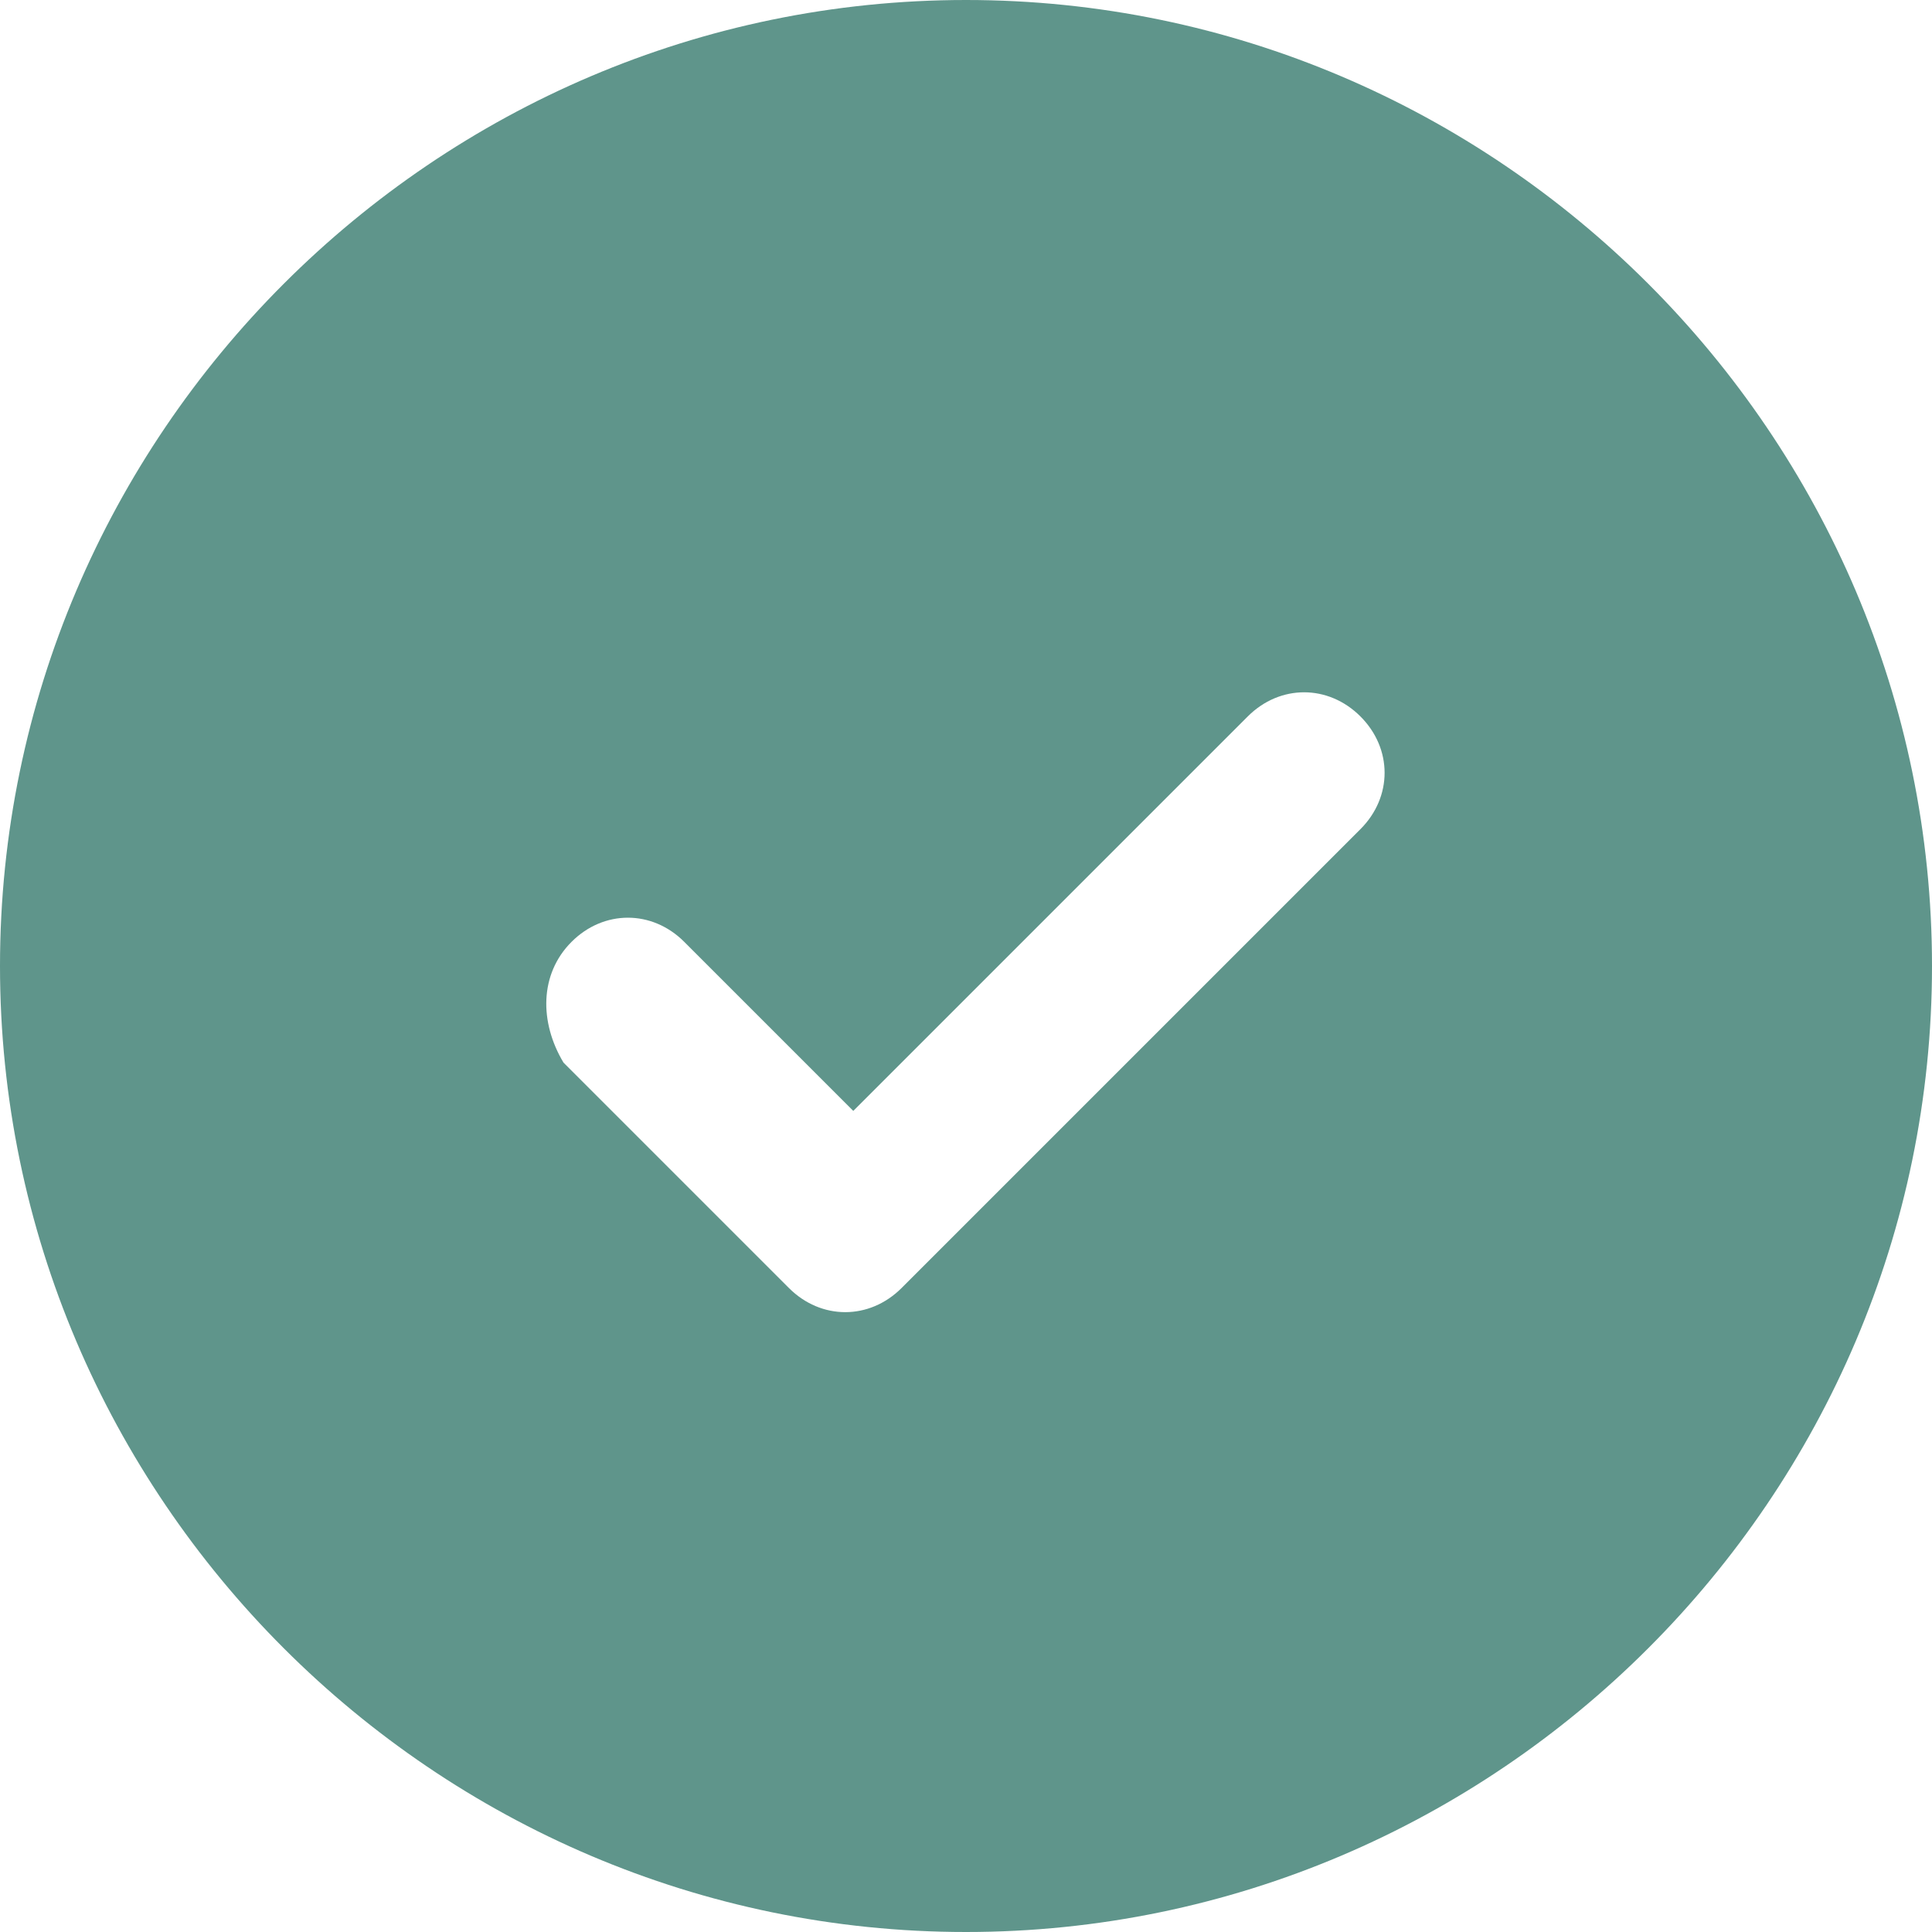 <?xml version="1.0" encoding="utf-8"?>
<!-- Generator: Adobe Illustrator 26.3.1, SVG Export Plug-In . SVG Version: 6.00 Build 0)  -->
<svg version="1.1" id="Layer_1" xmlns="http://www.w3.org/2000/svg" xmlns:xlink="http://www.w3.org/1999/xlink" x="0px" y="0px"
	 viewBox="0 0 24 24" style="enable-background:new 0 0 24 24;" xml:space="preserve">
<style type="text/css">
	.icon_toast_success-st0{fill-rule:evenodd;clip-rule:evenodd;fill:#5F958B;}
</style>
<path class="icon_toast_success-st0" d="M12,24c6.6,0,12-5.4,12-12c0-6.6-5.4-12-12-12C5.4,0,0,5.4,0,12C0,18.6,5.4,24,12,24z M7.1,11.7
	c0.4-0.4,1-0.4,1.4,0l2.1,2.1l4.9-4.9c0.4-0.4,1-0.4,1.4,0c0.4,0.4,0.4,1,0,1.4l-5.7,5.7c-0.4,0.4-1,0.4-1.4,0l-2.8-2.8
	C6.7,12.7,6.7,12.1,7.1,11.7z"/>
</svg>
